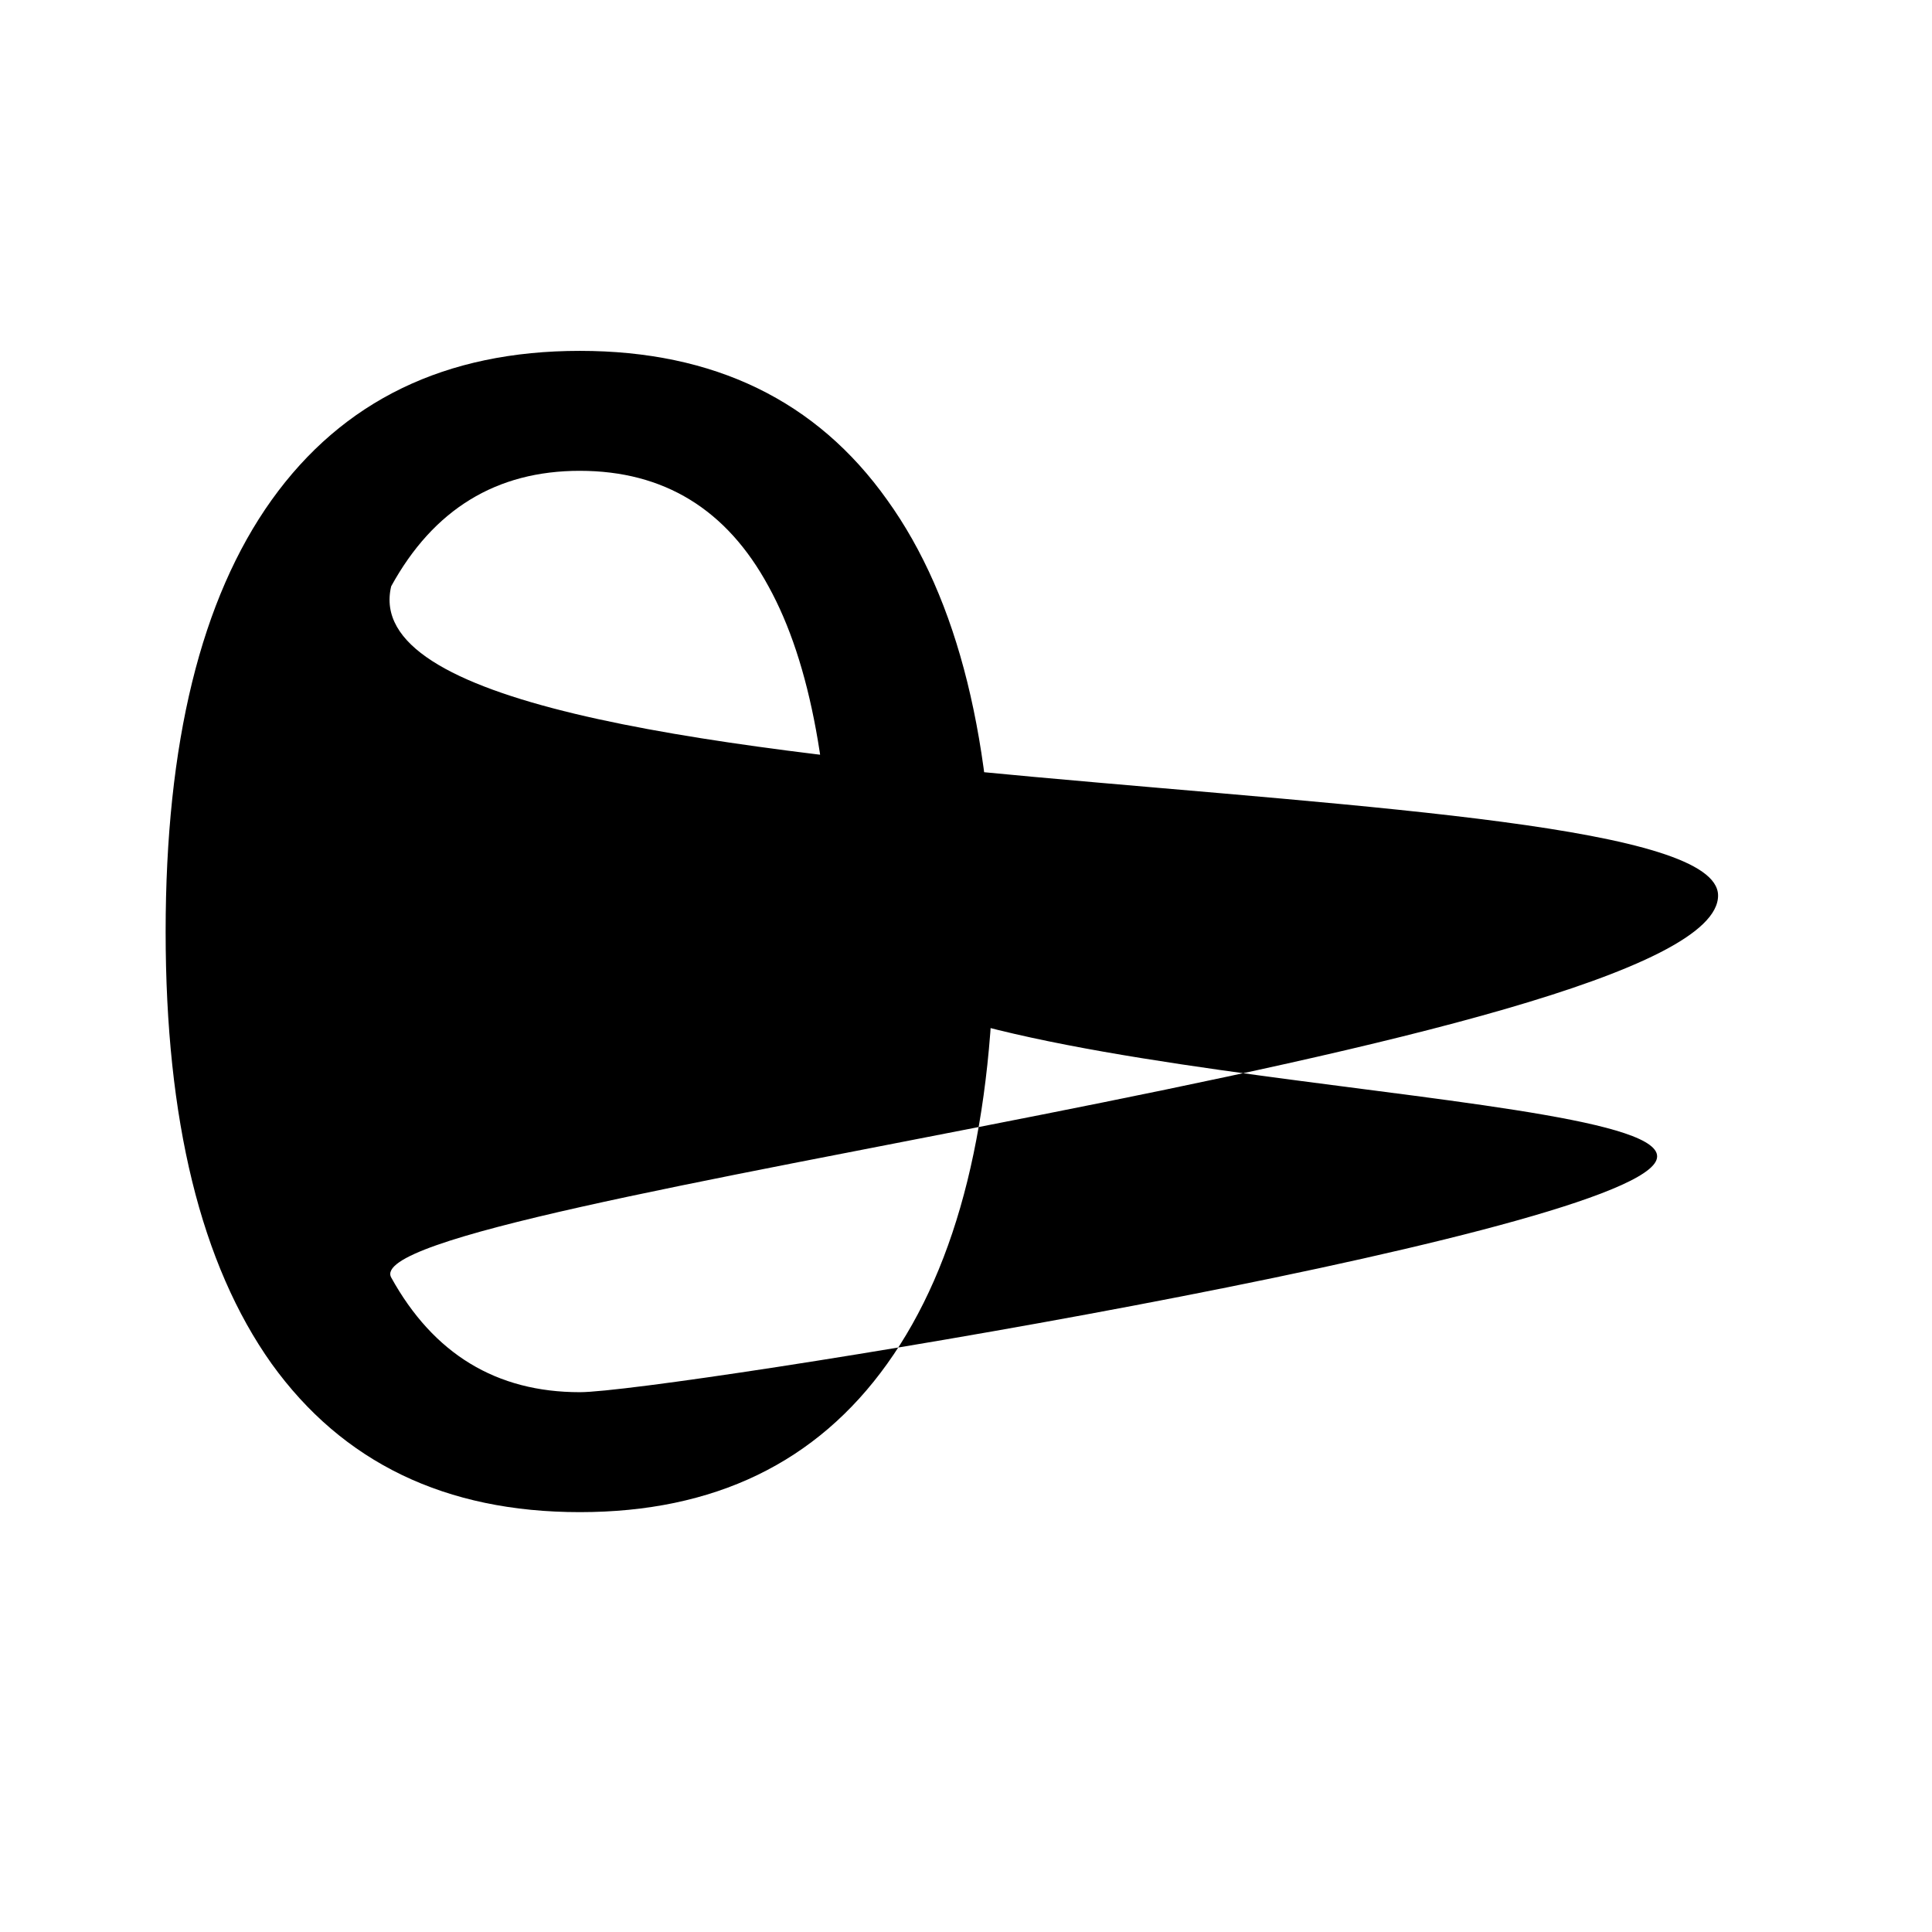<?xml version="1.0" encoding="UTF-8" standalone="no"?>
<!-- Created with Inkscape (http://www.inkscape.org/) -->

<svg
   xmlns:dc="http://purl.org/dc/elements/1.1/"
   xmlns:cc="http://creativecommons.org/ns#"
   xmlns:rdf="http://www.w3.org/1999/02/22-rdf-syntax-ns#"
   xmlns:svg="http://www.w3.org/2000/svg"
   xmlns="http://www.w3.org/2000/svg"
   xmlns:sodipodi="http://sodipodi.sourceforge.net/DTD/sodipodi-0.dtd"
   xmlns:inkscape="http://www.inkscape.org/namespaces/inkscape"
   width="400"
   height="400"
   viewBox="0 0 400 400"
   id="svg3334"
   version="1.1"
   inkscape:version="0.91 r13725"
   sodipodi:docname="test010.svg">
  <defs
     id="defs3336">
    <inkscape:perspective
       sodipodi:type="inkscape:persp3d"
       inkscape:vp_x="108.57143 : -128.57142 : 1"
       inkscape:vp_y="0 : 1000 : 0"
       inkscape:vp_z="508.57142 : -128.57142 : 1"
       inkscape:persp3d-origin="308.57143 : -195.23809 : 1"
       id="perspective3411" />
  </defs>
  <sodipodi:namedview
     id="base"
     pagecolor="#ffffff"
     bordercolor="#666666"
     borderopacity="1.0"
     inkscape:pageopacity="0.0"
     inkscape:pageshadow="2"
     inkscape:zoom="1.4"
     inkscape:cx="225.88229"
     inkscape:cy="144.47601"
     inkscape:document-units="px"
     inkscape:current-layer="layer1"
     showgrid="false"
     units="px"
     inkscape:window-width="1920"
     inkscape:window-height="1016"
     inkscape:window-x="1920"
     inkscape:window-y="27"
     inkscape:window-maximized="1" />
  <g
     inkscape:label="Ebene 1"
     inkscape:groupmode="layer"
     id="layer1"
     transform="translate(0,-652.361)">
    <path
       style="font-style:normal;font-weight:normal;font-size:180px;line-height:125%;font-family:sans-serif;letter-spacing:0px;word-spacing:0px;fill:#000000;fill-opacity:1;stroke:none;stroke-width:1px;stroke-linecap:butt;stroke-linejoin:miter;stroke-opacity:1"
       d="m 120.046,749.838 c -17.283,0 -30.301,7.968 -39.054,23.903 -11.544,48.364 274.411,35.519 274.715,63.986 0.339,31.766 -283.356,63.187 -274.715,79.123 8.753,15.832 21.77,23.748 39.054,23.748 17.394,0 214.093,-31.883 222.735,-47.715 8.753,-15.935 -170.552,-15.82 -170.552,-47.587 0,-31.871 -4.376,-55.722 -13.129,-71.554 -8.642,-15.935 -21.66,-23.903 -39.054,-23.903 z m 0,-24.834 c 27.809,0 49.025,10.296 63.65,30.888 14.735,20.488 22.103,50.29 22.103,89.404 0,39.011 -7.368,68.812 -22.103,89.404 -14.624,20.488 -35.841,30.733 -63.65,30.733 -27.809,0 -49.08,-10.244 -63.816,-30.733 C 41.606,914.108 34.293,884.307 34.293,845.296 c 0,-39.114 7.312,-68.916 21.937,-89.404 14.735,-20.592 36.007,-30.888 63.816,-30.888 z"
       id="path3472"
       inkscape:connector-curvature="0"
       sodipodi:nodetypes="scscscscsscscscscs" />
  </g>
</svg>
